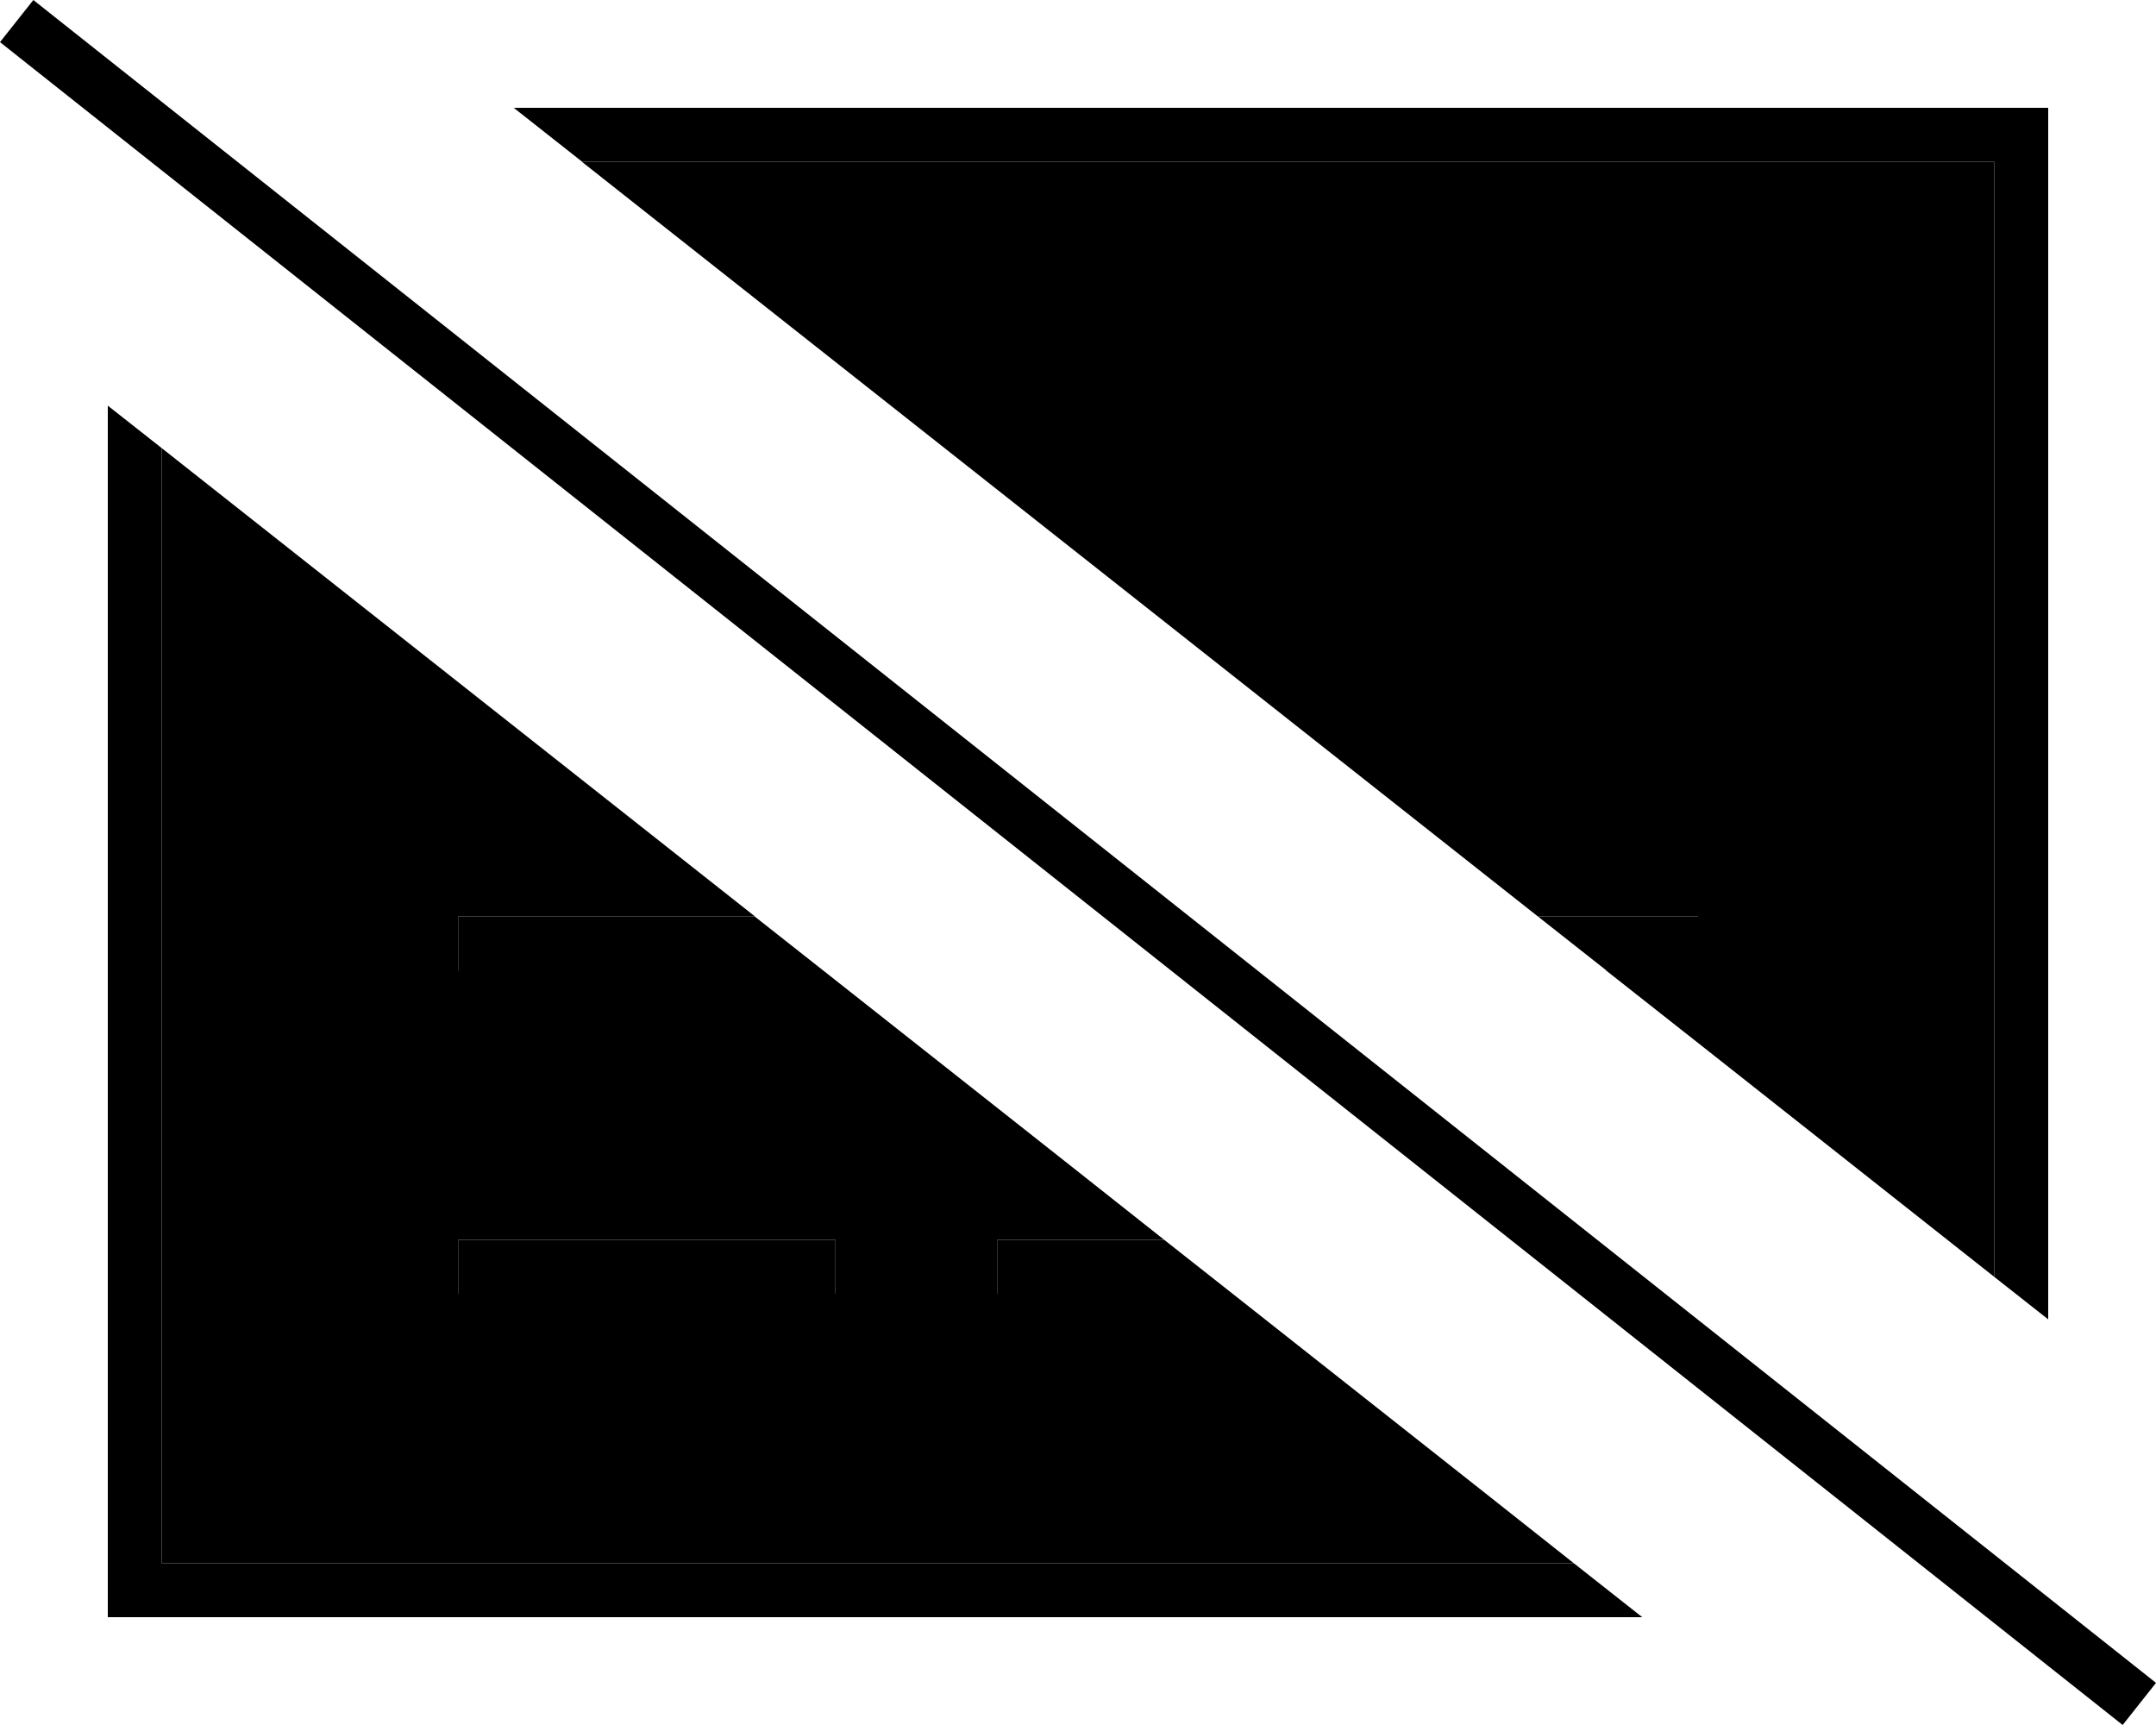 <svg xmlns="http://www.w3.org/2000/svg" viewBox="0 0 640 512"><path class="pr-icon-duotone-secondary" d="M48 133c58.7 46.3 117.4 92.7 176.1 139L144 272l-8 0 0 16 8 0 100.3 0c33.8 26.7 67.6 53.3 101.3 80L304 368l-8 0 0 16 8 0 61.9 0c33.8 26.7 67.6 53.3 101.3 80L48 464l0-331zm88 235l0 16 8 0 96 0 8 0 0-16-8 0-96 0-8 0zM172.7 48L592 48l0 331c-38.4-30.3-76.8-60.7-115.3-91l19.3 0 8 0 0-16-8 0-39.5 0C361.9 197.3 267.3 122.7 172.7 48z"/><path class="pr-icon-duotone-primary" d="M16.2 5L9.9 0 0 12.5l6.3 5L623.8 507l6.3 5 9.9-12.5-6.3-5L16.2 5zM467.3 464L48 464l0-331L32 120.4 32 464l0 16 16 0 439.5 0-20.3-16zM592 32L152.5 32l20.3 16L592 48l0 331 16 12.6L608 48l0-16-16 0zM456.5 272l20.3 16 19.3 0 8 0 0-16-8 0-39.5 0zM144 272l-8 0 0 16 8 0 100.3 0-20.3-16L144 272zm160 96l-8 0 0 16 8 0 61.9 0-20.3-16L304 368zm-160 0l-8 0 0 16 8 0 96 0 8 0 0-16-8 0-96 0z"/></svg>